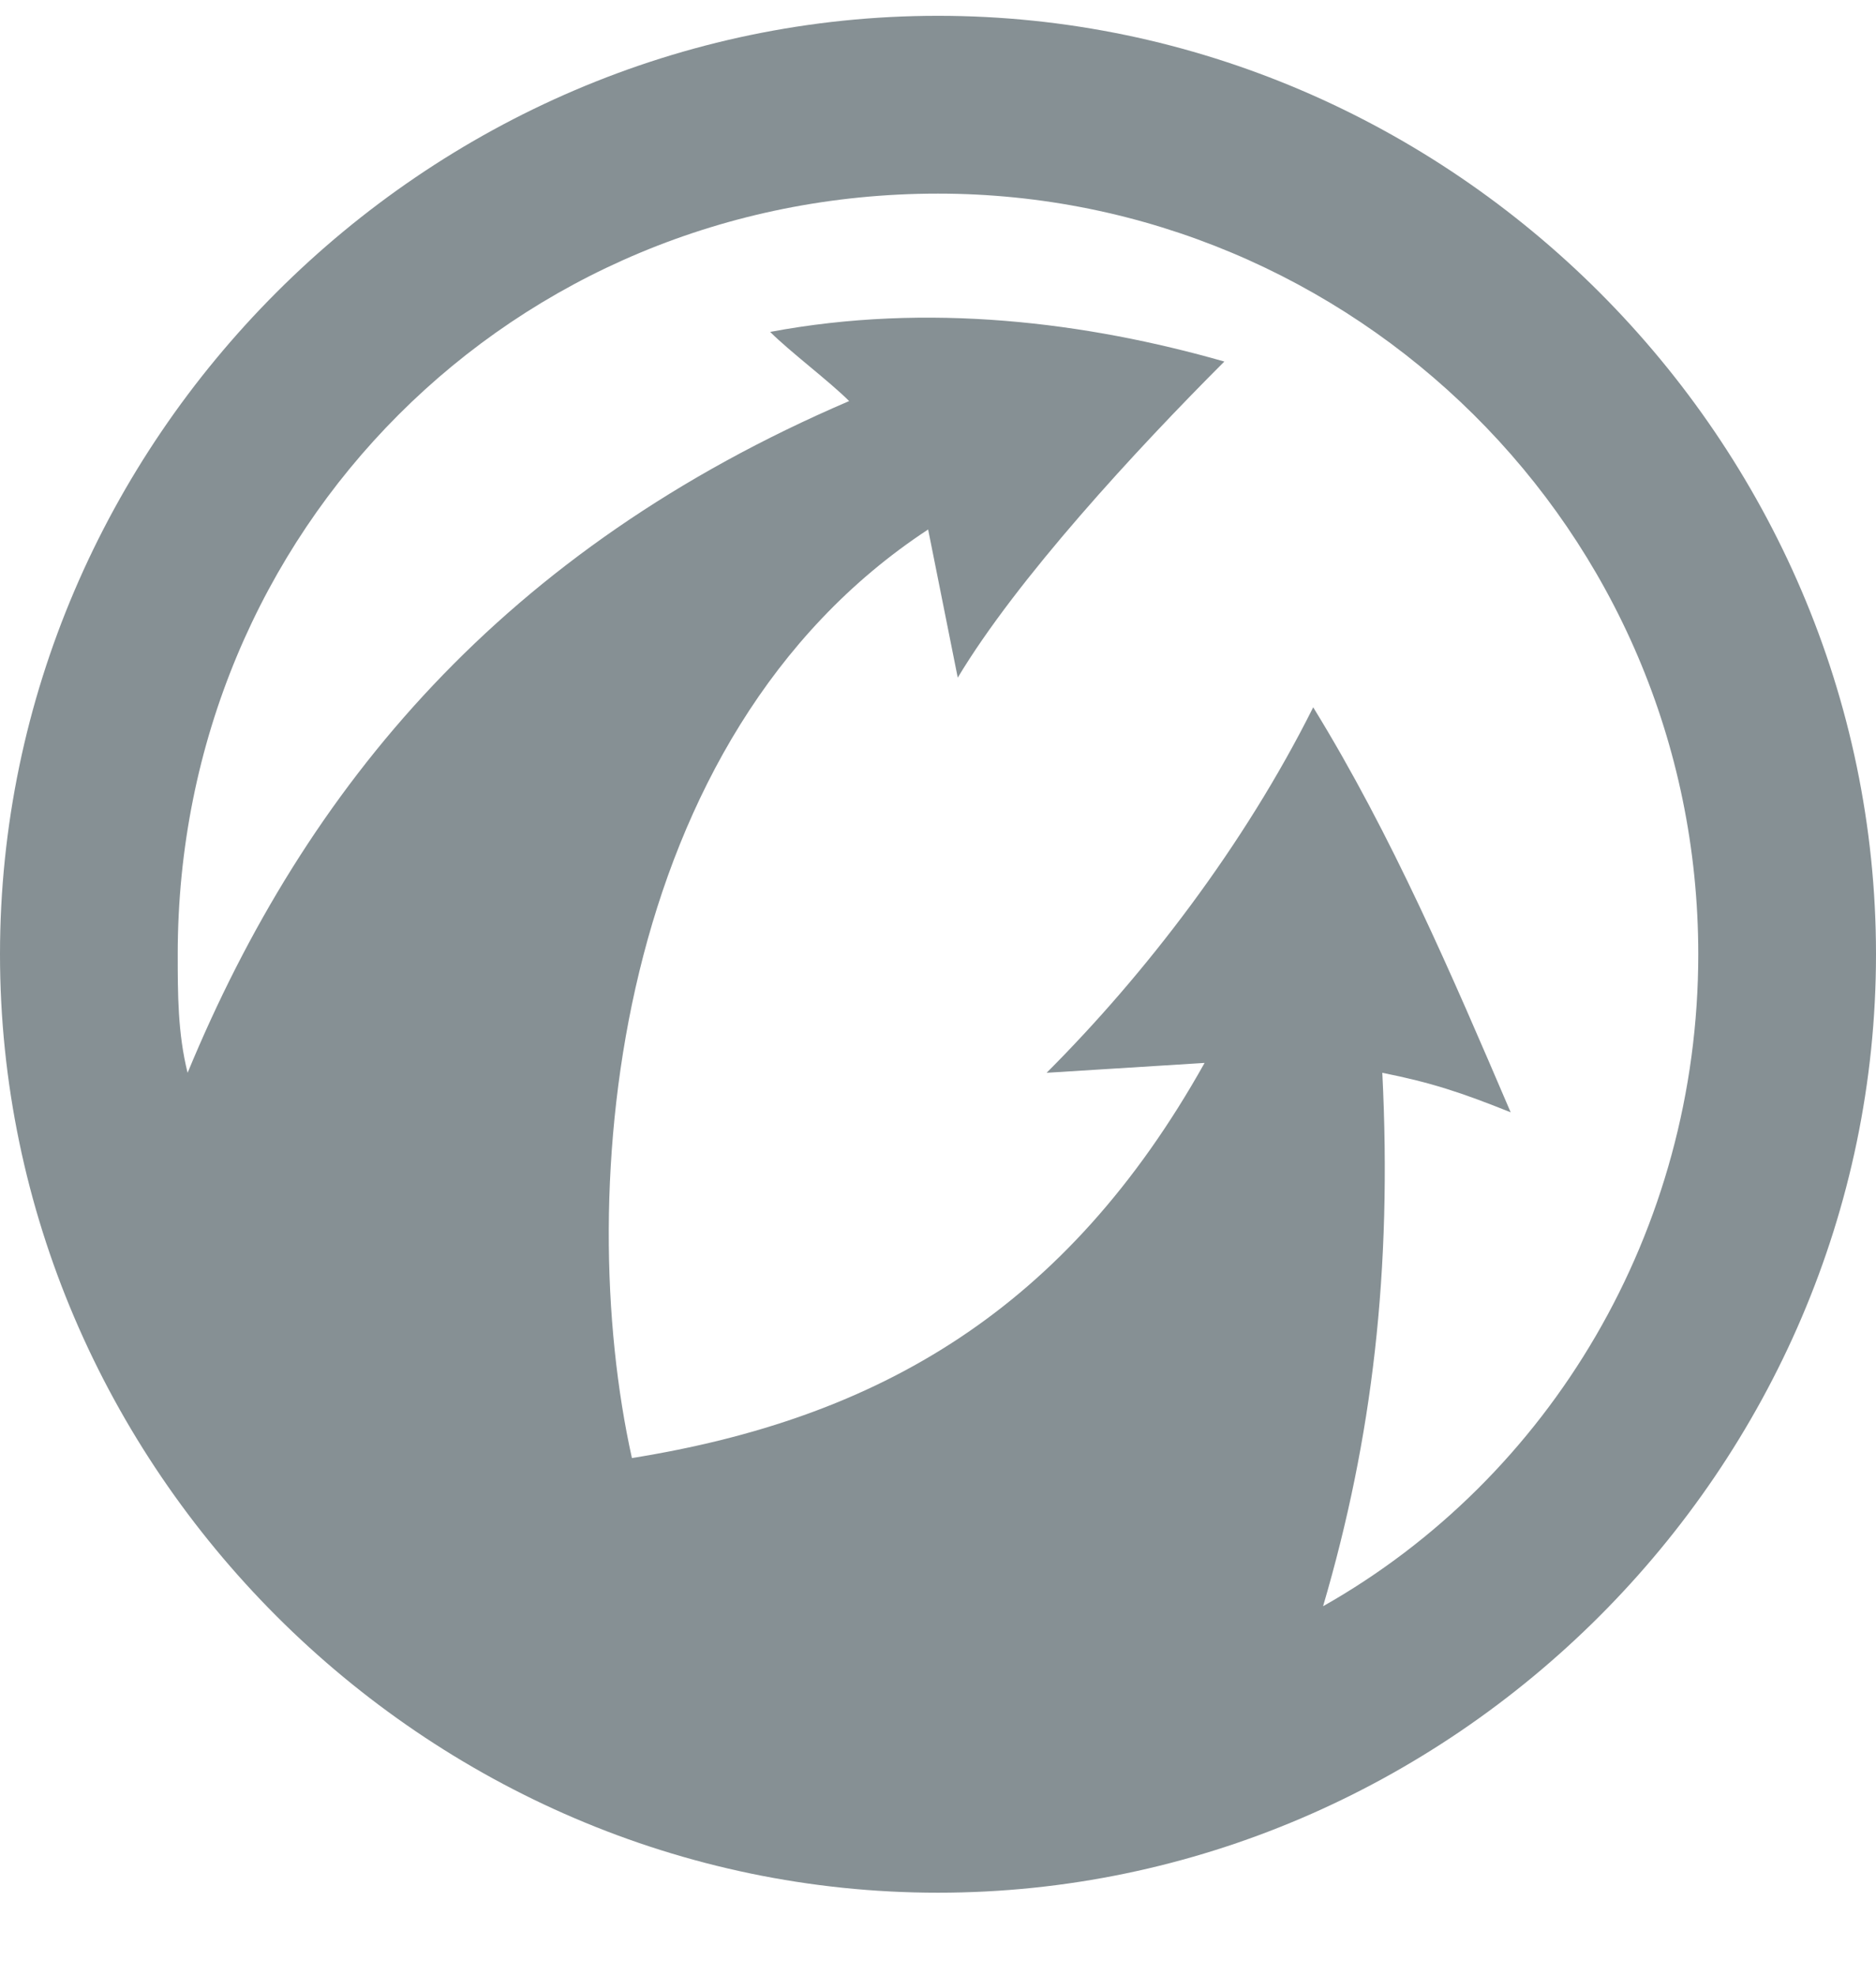 <svg width="19" height="20" xmlns="http://www.w3.org/2000/svg" xmlns:xlink="http://www.w3.org/1999/xlink"><use xlink:href="#path0_fill" transform="translate(0 .16)" fill="#869094"/><defs><path id="path0_fill" fill-rule="evenodd" d="M1.8 9.5c0-4.3 3.4-7.7 7.7-7.7 4.2 0 7.7 3.4 7.7 7.7 0 2.8-1.5 5.3-3.8 6.6.5-1.7.7-3.4.6-5.4.5.1.8.2 1.3.4-.6-1.4-1.2-2.8-2-4.1-.7 1.4-1.7 2.7-2.7 3.7l1.6-.1c-1.4 2.5-3.3 3.6-5.8 4-.6-2.7-.2-7.3 3-9.4l.3 1.5c.6-1 1.8-2.3 2.7-3.2-1.4-.4-3-.6-4.6-.3.2.2.6.5.8.7-3.5 1.5-5.5 3.9-6.7 6.8-.1-.4-.1-.8-.1-1.2zM9.5 19c5.2 0 9.5-4.3 9.5-9.5S14.7 0 9.5 0 0 4.3 0 9.5 4.3 19 9.5 19z"/></defs></svg>